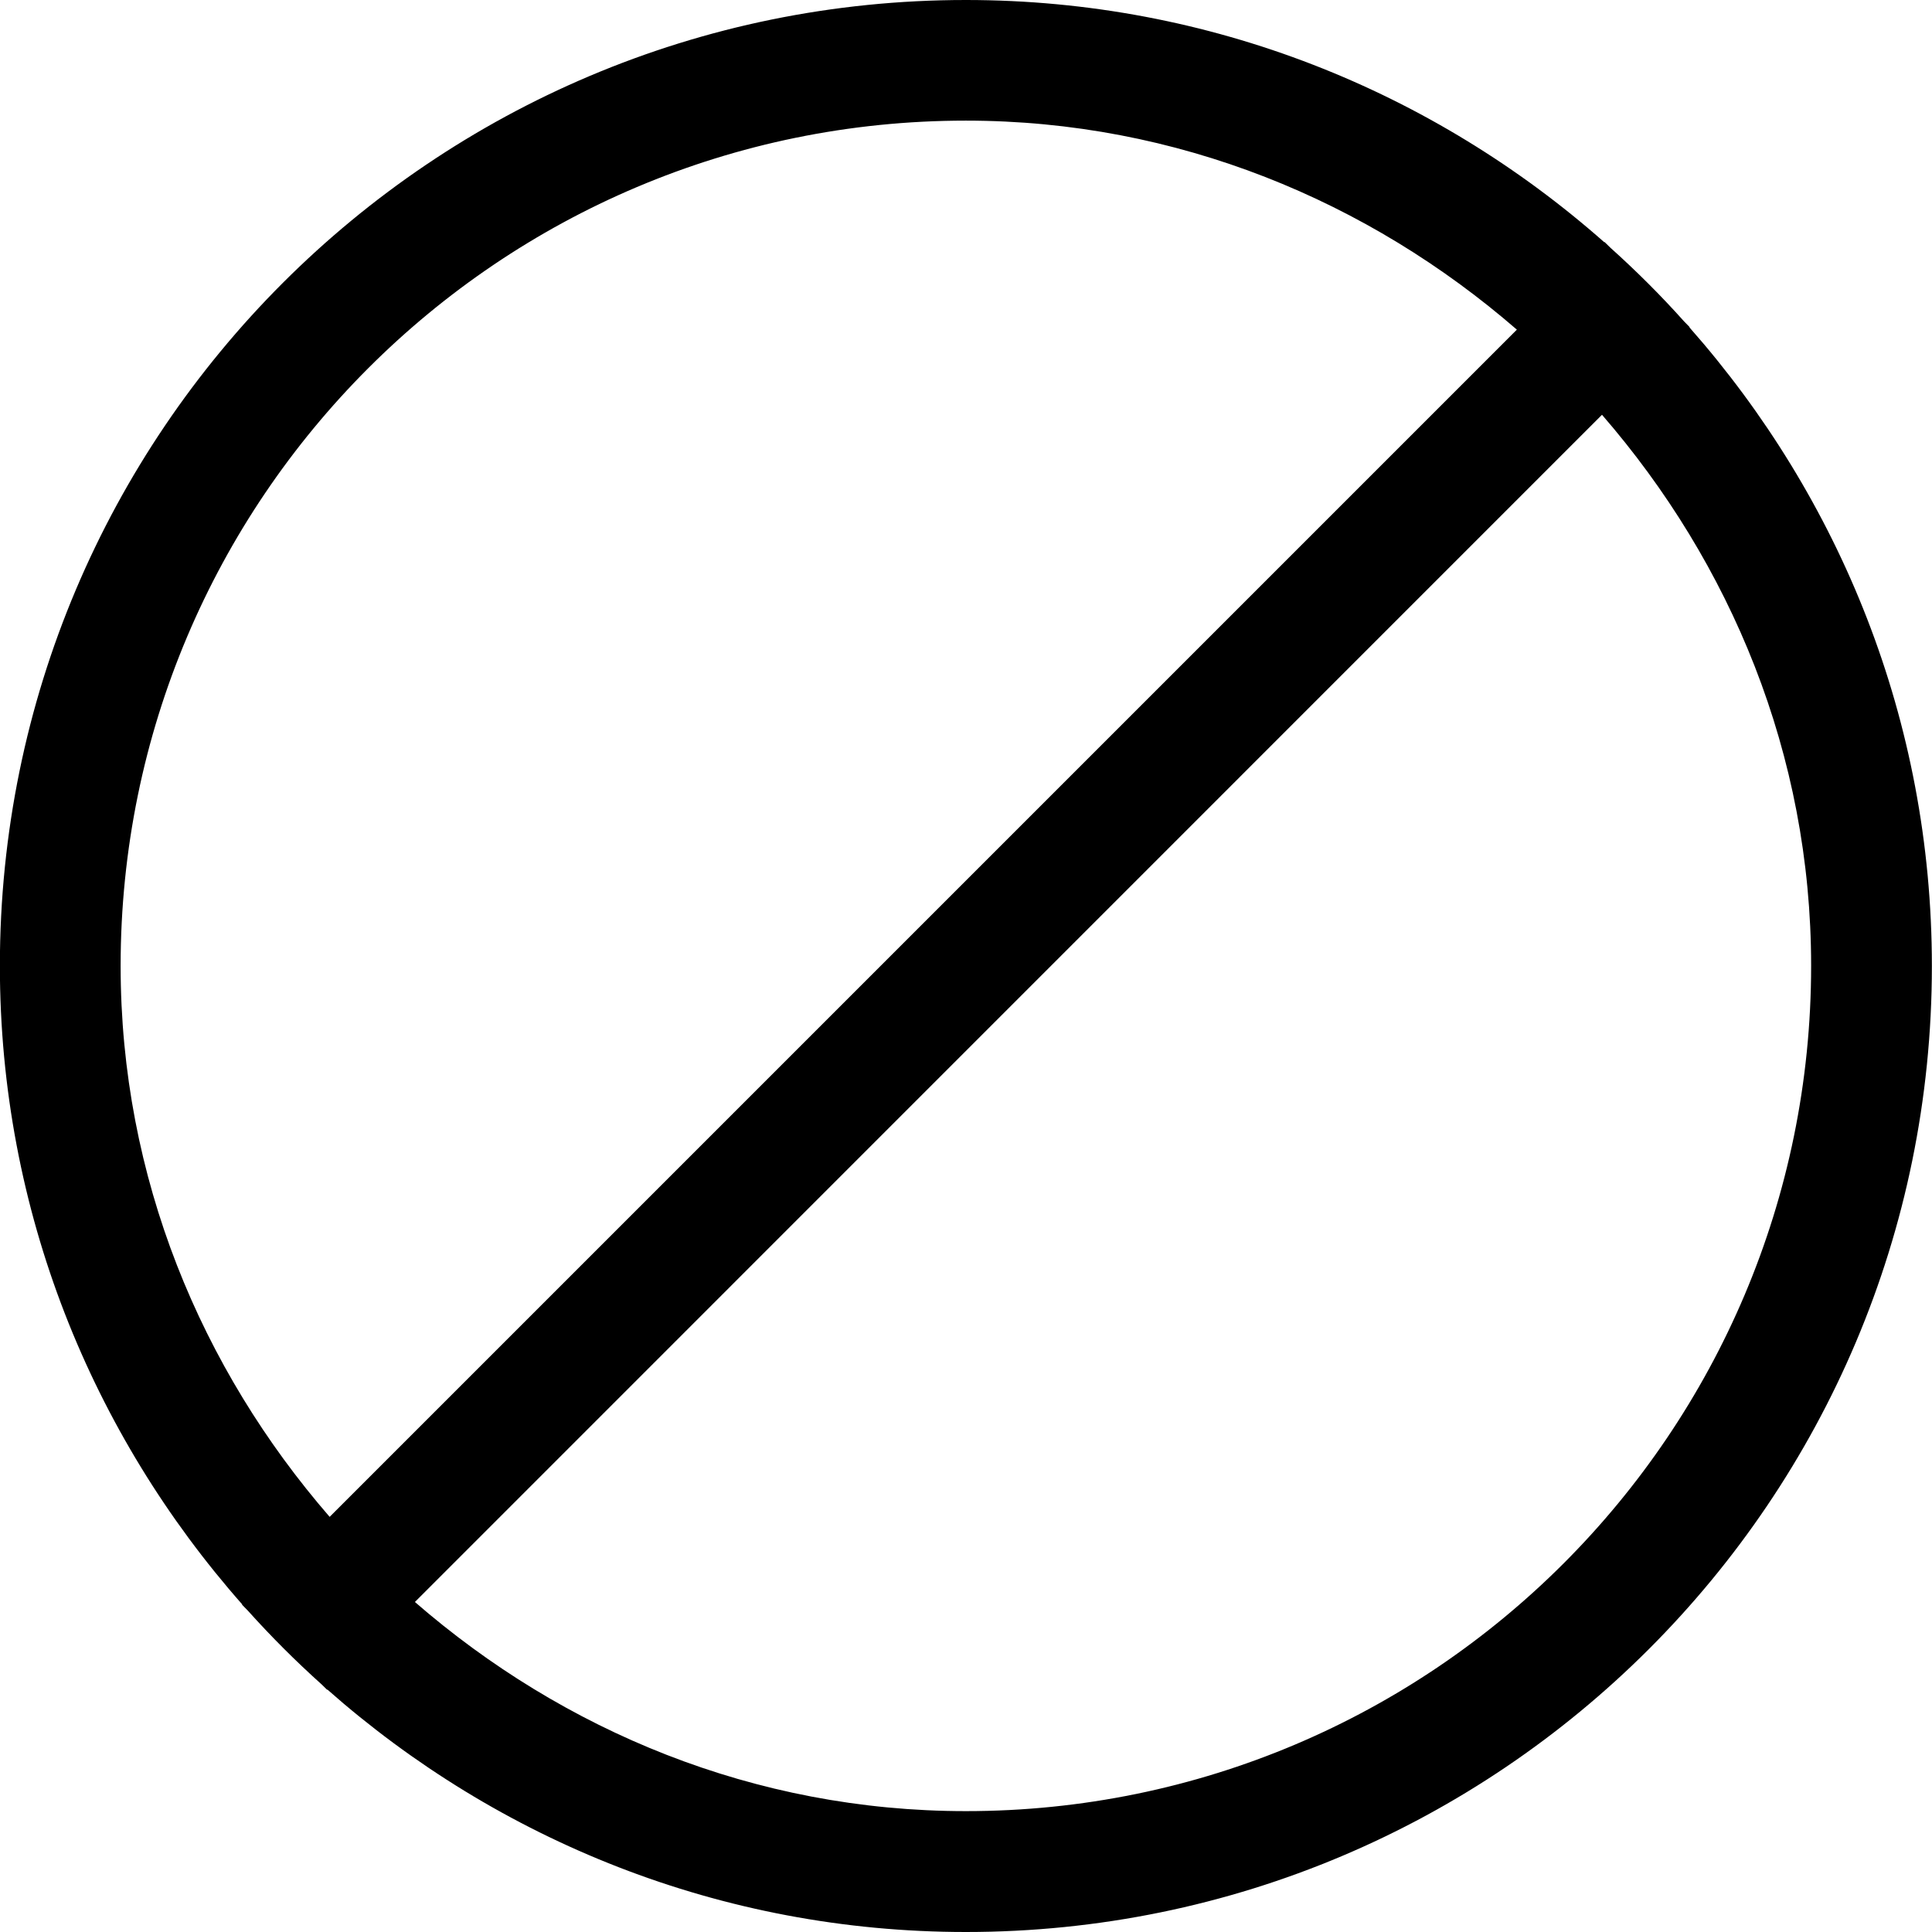 <?xml version="1.0" encoding="iso-8859-1"?>
<!-- Generator: Adobe Illustrator 16.0.0, SVG Export Plug-In . SVG Version: 6.00 Build 0)  -->
<!DOCTYPE svg PUBLIC "-//W3C//DTD SVG 1.1//EN" "http://www.w3.org/Graphics/SVG/1.1/DTD/svg11.dtd">
<svg version="1.1" xmlns="http://www.w3.org/2000/svg" xmlns:xlink="http://www.w3.org/1999/xlink" x="0px" y="0px" width="16px"
	 height="16px" viewBox="0 0 16 16" style="enable-background:new 0 0 16 16;" xml:space="preserve">
<g id="interface-block" style="enable-background:new    ;">
	<g id="interface-block_2_">
		<g>
			<path d="M13.991,2.711l0.002-0.002l-0.045-0.046c-0.193-0.216-0.398-0.42-0.613-0.613l-0.047-0.046l-0.002,0.002
				C11.876,0.761,10.028,0,7.999,0c-4.418,0-8,3.581-8,7.999c0,2.03,0.762,3.877,2.007,5.288l-0.002,0.002l0.048,0.049
				c0.193,0.215,0.396,0.418,0.611,0.611l0.046,0.045l0.002-0.002c1.411,1.246,3.258,2.008,5.288,2.008c4.418,0,8-3.582,8-8
				C15.999,5.969,15.237,4.122,13.991,2.711z M0.999,7.999c0-3.865,3.134-7,7-7c1.752,0,3.336,0.667,4.563,1.731L2.73,12.562
				C1.666,11.335,0.999,9.753,0.999,7.999z M7.999,14.999c-1.753,0-3.335-0.666-4.563-1.732l9.831-9.832
				c1.066,1.229,1.732,2.812,1.732,4.563C14.999,11.864,11.864,14.999,7.999,14.999z"/>
		</g>
	</g>
</g>
<g id="Layer_1">
</g>
</svg>
